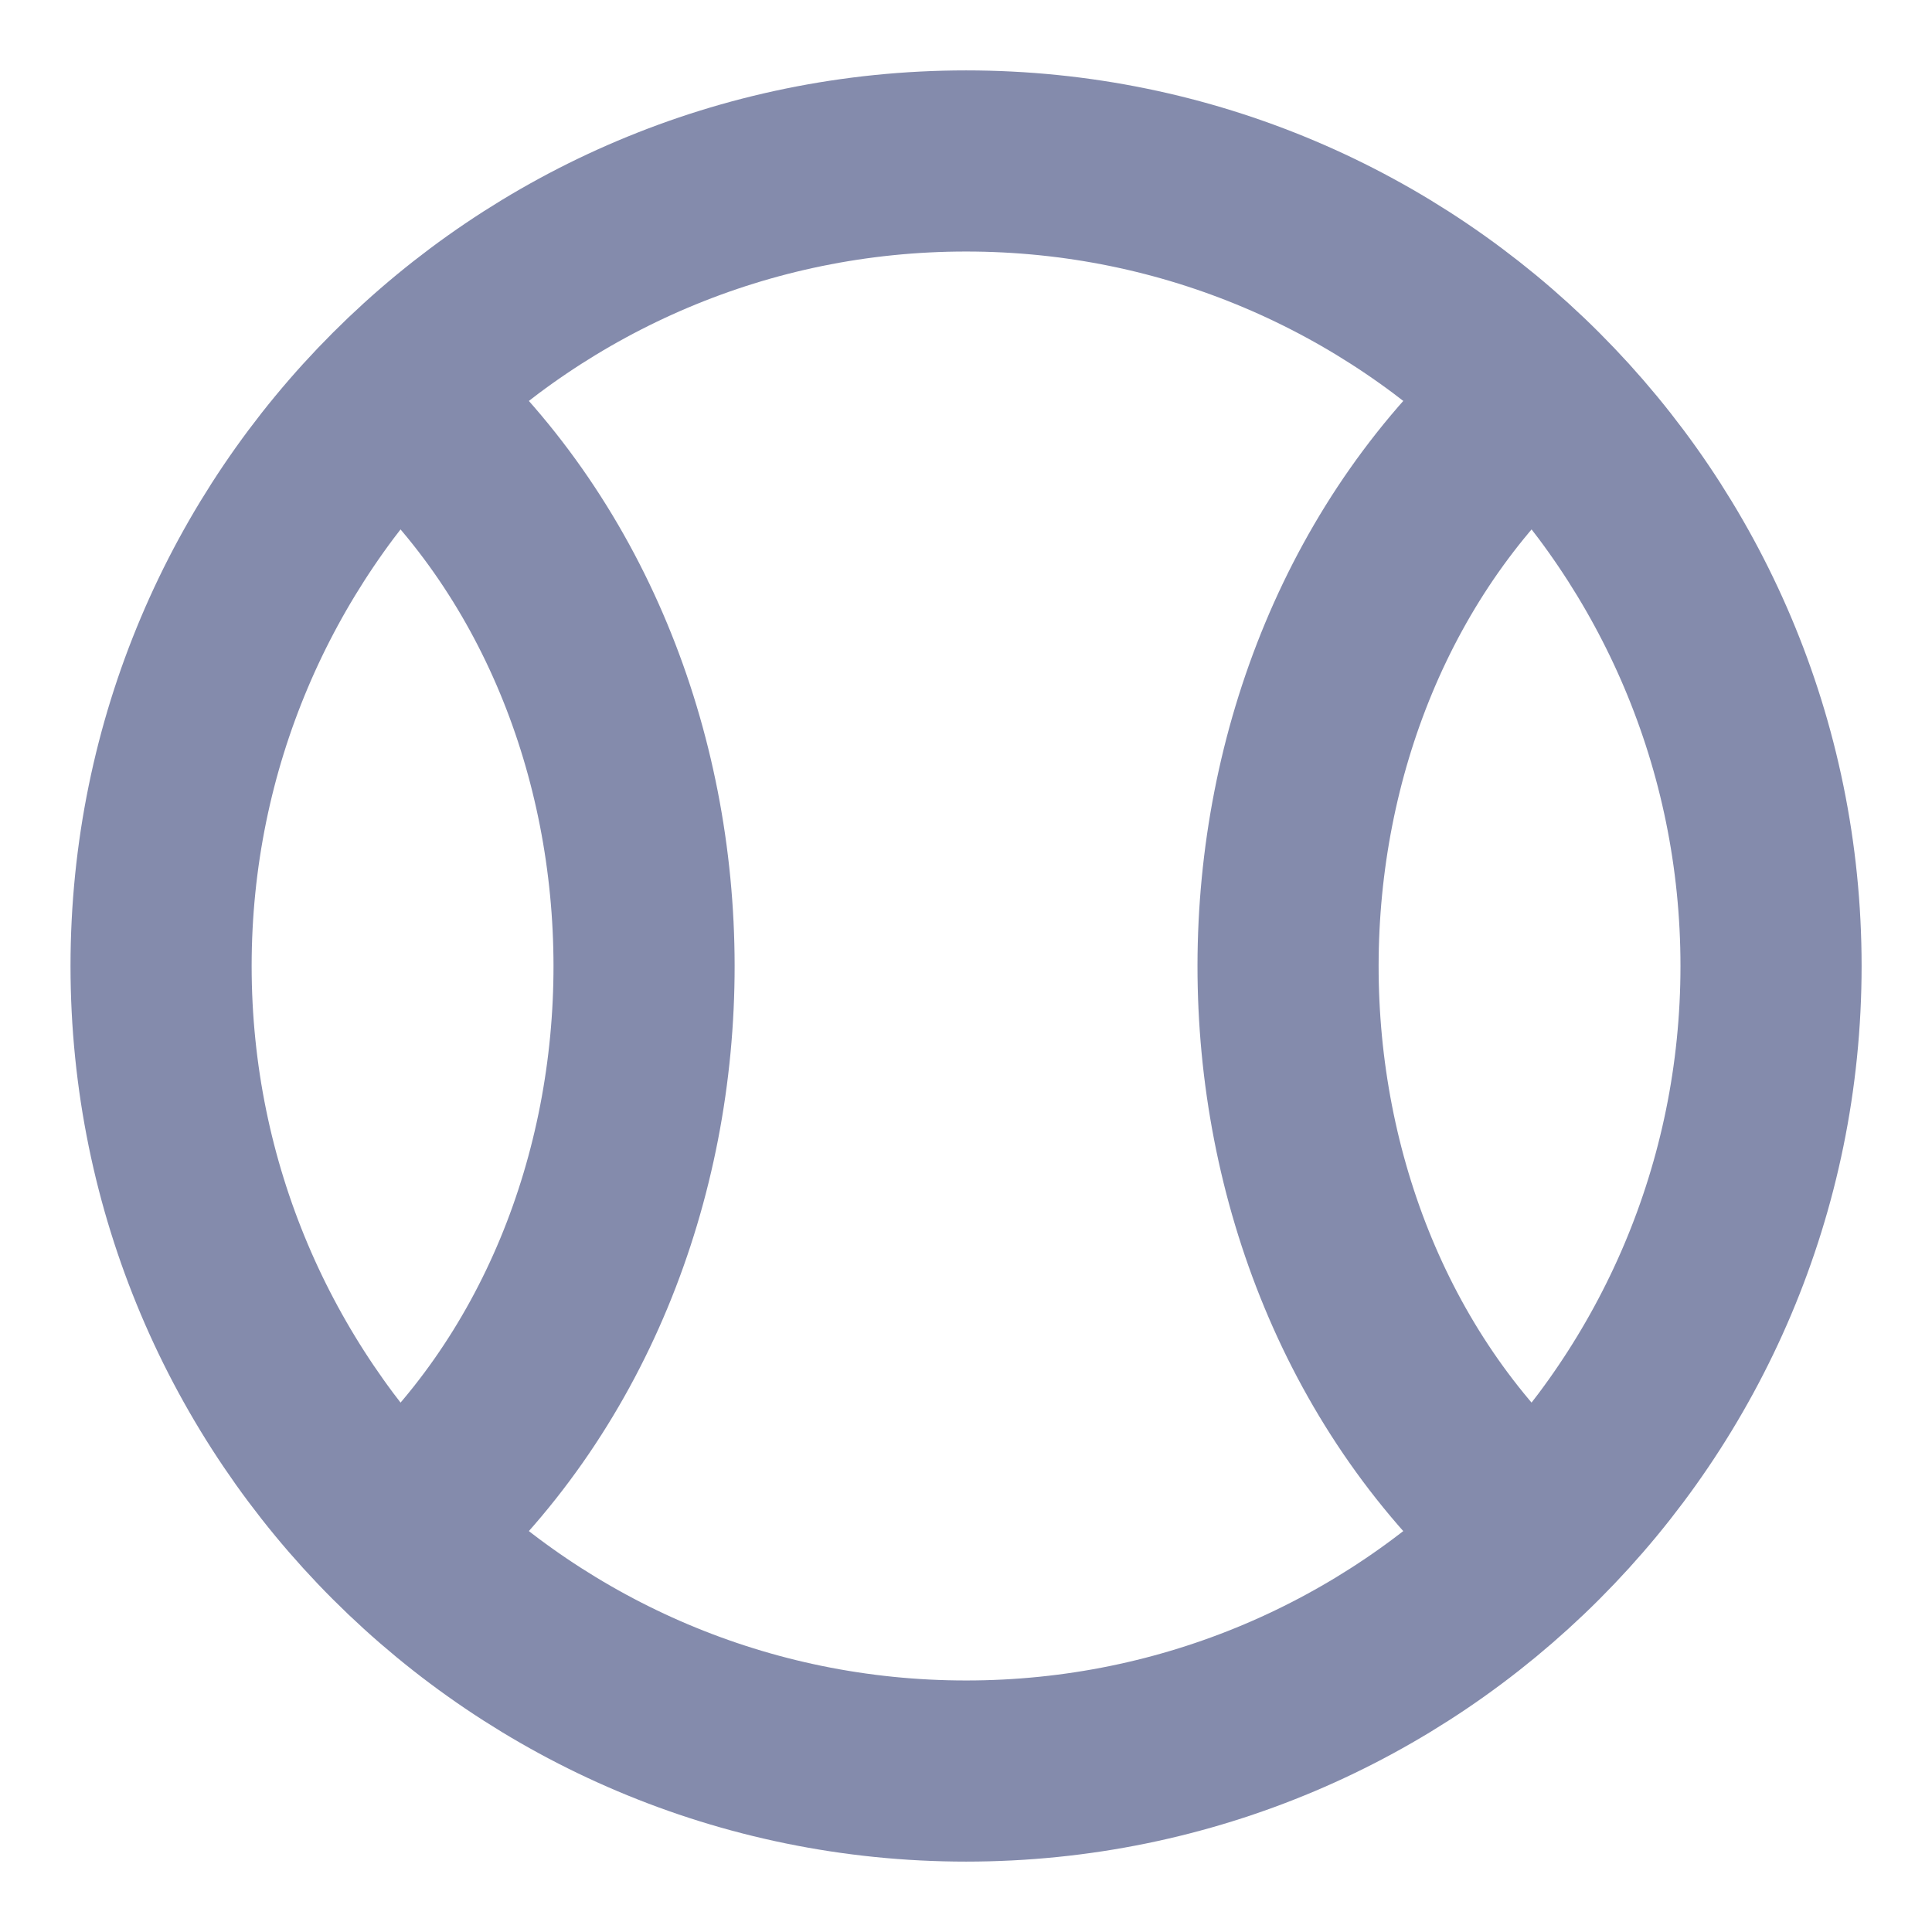 <svg width="16" height="16" viewBox="0 0 16 16" fill="none" xmlns="http://www.w3.org/2000/svg">
<path d="M14.667 8C14.667 11.682 11.682 14.667 8.001 14.667C4.319 14.667 1.334 11.682 1.334 8C1.334 4.318 4.319 1.333 8.001 1.333C11.682 1.333 14.667 4.318 14.667 8Z" stroke="#848BAC" stroke-width="1.5"/>
<path d="M3.334 3.333C5.994 5.681 6.007 10.308 3.334 12.667" stroke="#848BAC" stroke-width="1.5"/>
<path d="M12.667 12.667C9.994 10.308 10.007 5.681 12.667 3.333" stroke="#848BAC" stroke-width="1.5"/>
</svg>
